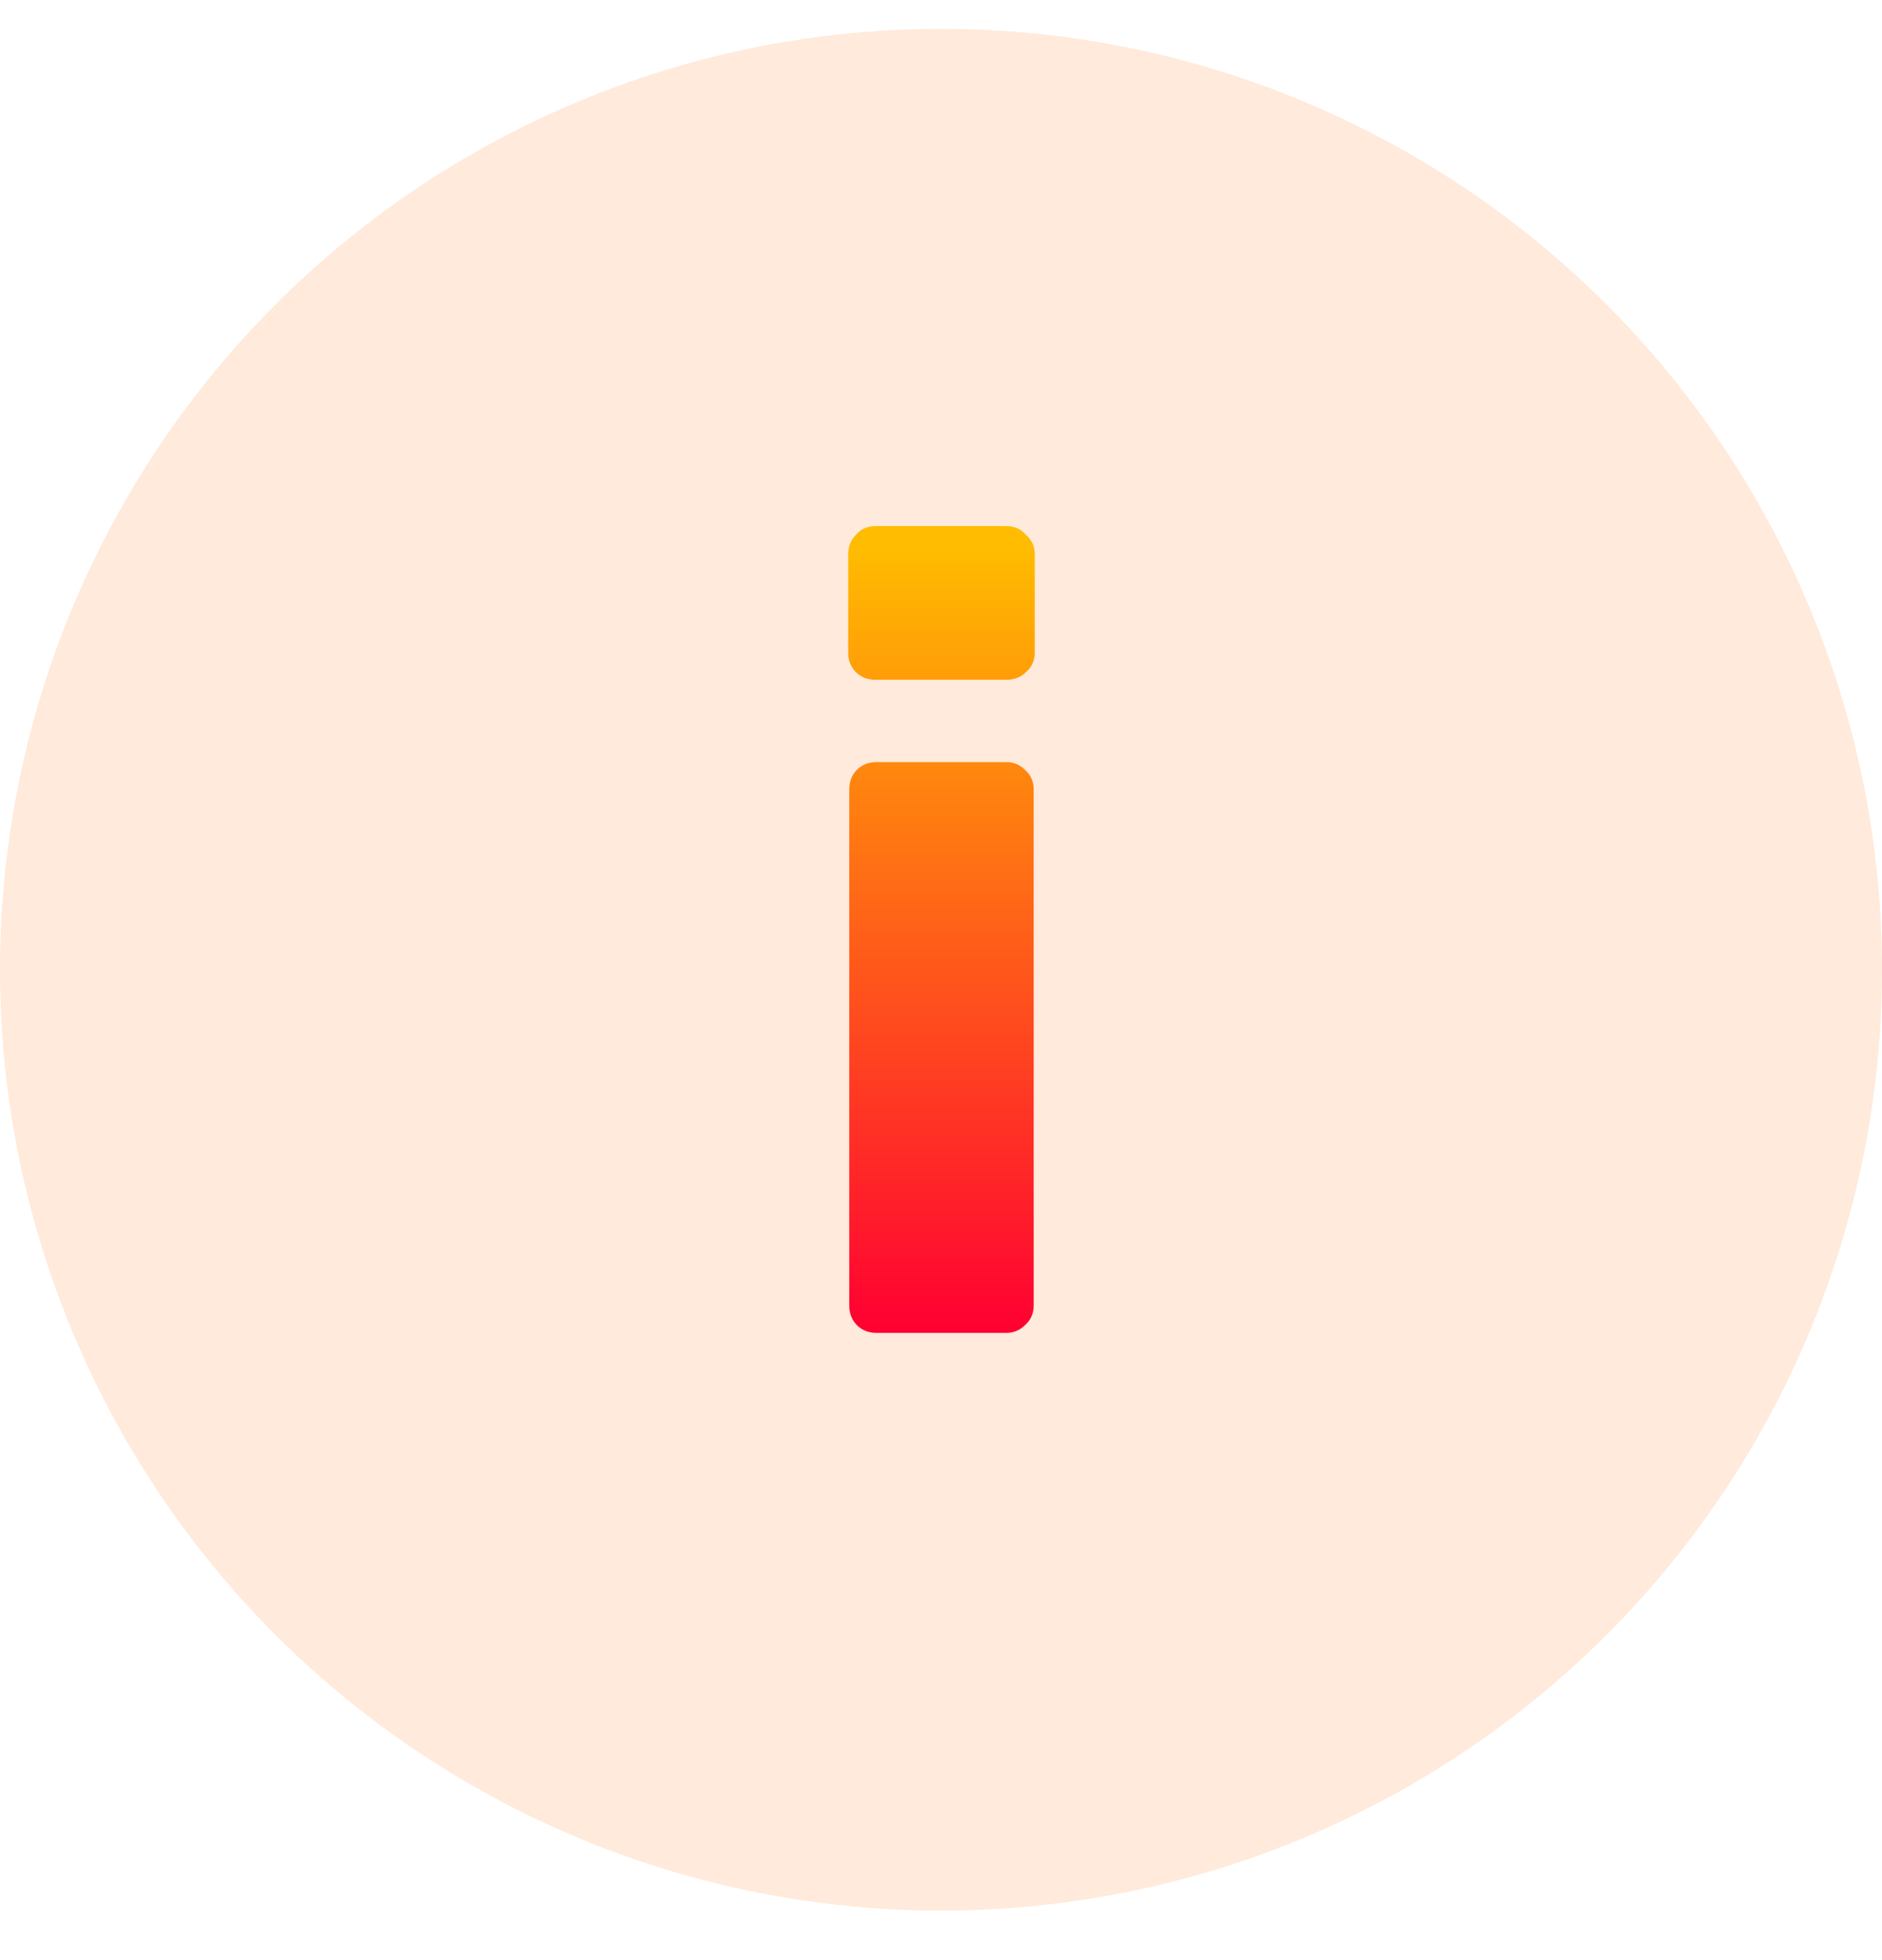 <svg xmlns="http://www.w3.org/2000/svg" width="24" height="25" viewBox="0 0 24 25" fill="none"><circle opacity="0.7" cx="12" cy="12.368" r="12" fill="#FFE2CC"></circle><path d="M11.18 17C11.077 17 10.993 16.967 10.928 16.902C10.863 16.837 10.83 16.753 10.83 16.65V10.07C10.83 9.967 10.863 9.883 10.928 9.818C10.993 9.753 11.077 9.72 11.18 9.72H12.832C12.925 9.72 13.005 9.753 13.07 9.818C13.145 9.883 13.182 9.967 13.182 10.07V16.65C13.182 16.753 13.145 16.837 13.07 16.902C13.005 16.967 12.925 17 12.832 17H11.18ZM11.166 8.67C11.063 8.67 10.979 8.637 10.914 8.572C10.849 8.507 10.816 8.423 10.816 8.32V7.074C10.816 6.971 10.849 6.887 10.914 6.822C10.979 6.747 11.063 6.71 11.166 6.71H12.832C12.935 6.71 13.019 6.747 13.084 6.822C13.159 6.887 13.196 6.971 13.196 7.074V8.32C13.196 8.423 13.159 8.507 13.084 8.572C13.019 8.637 12.935 8.67 12.832 8.67H11.166Z" fill="url(#paint0_linear_24140_11497)"></path><defs><linearGradient id="paint0_linear_24140_11497" x1="12" y1="7" x2="12" y2="17" gradientUnits="userSpaceOnUse"><stop stop-color="#FFBC00"></stop><stop offset="1" stop-color="#FF0032"></stop></linearGradient></defs></svg>